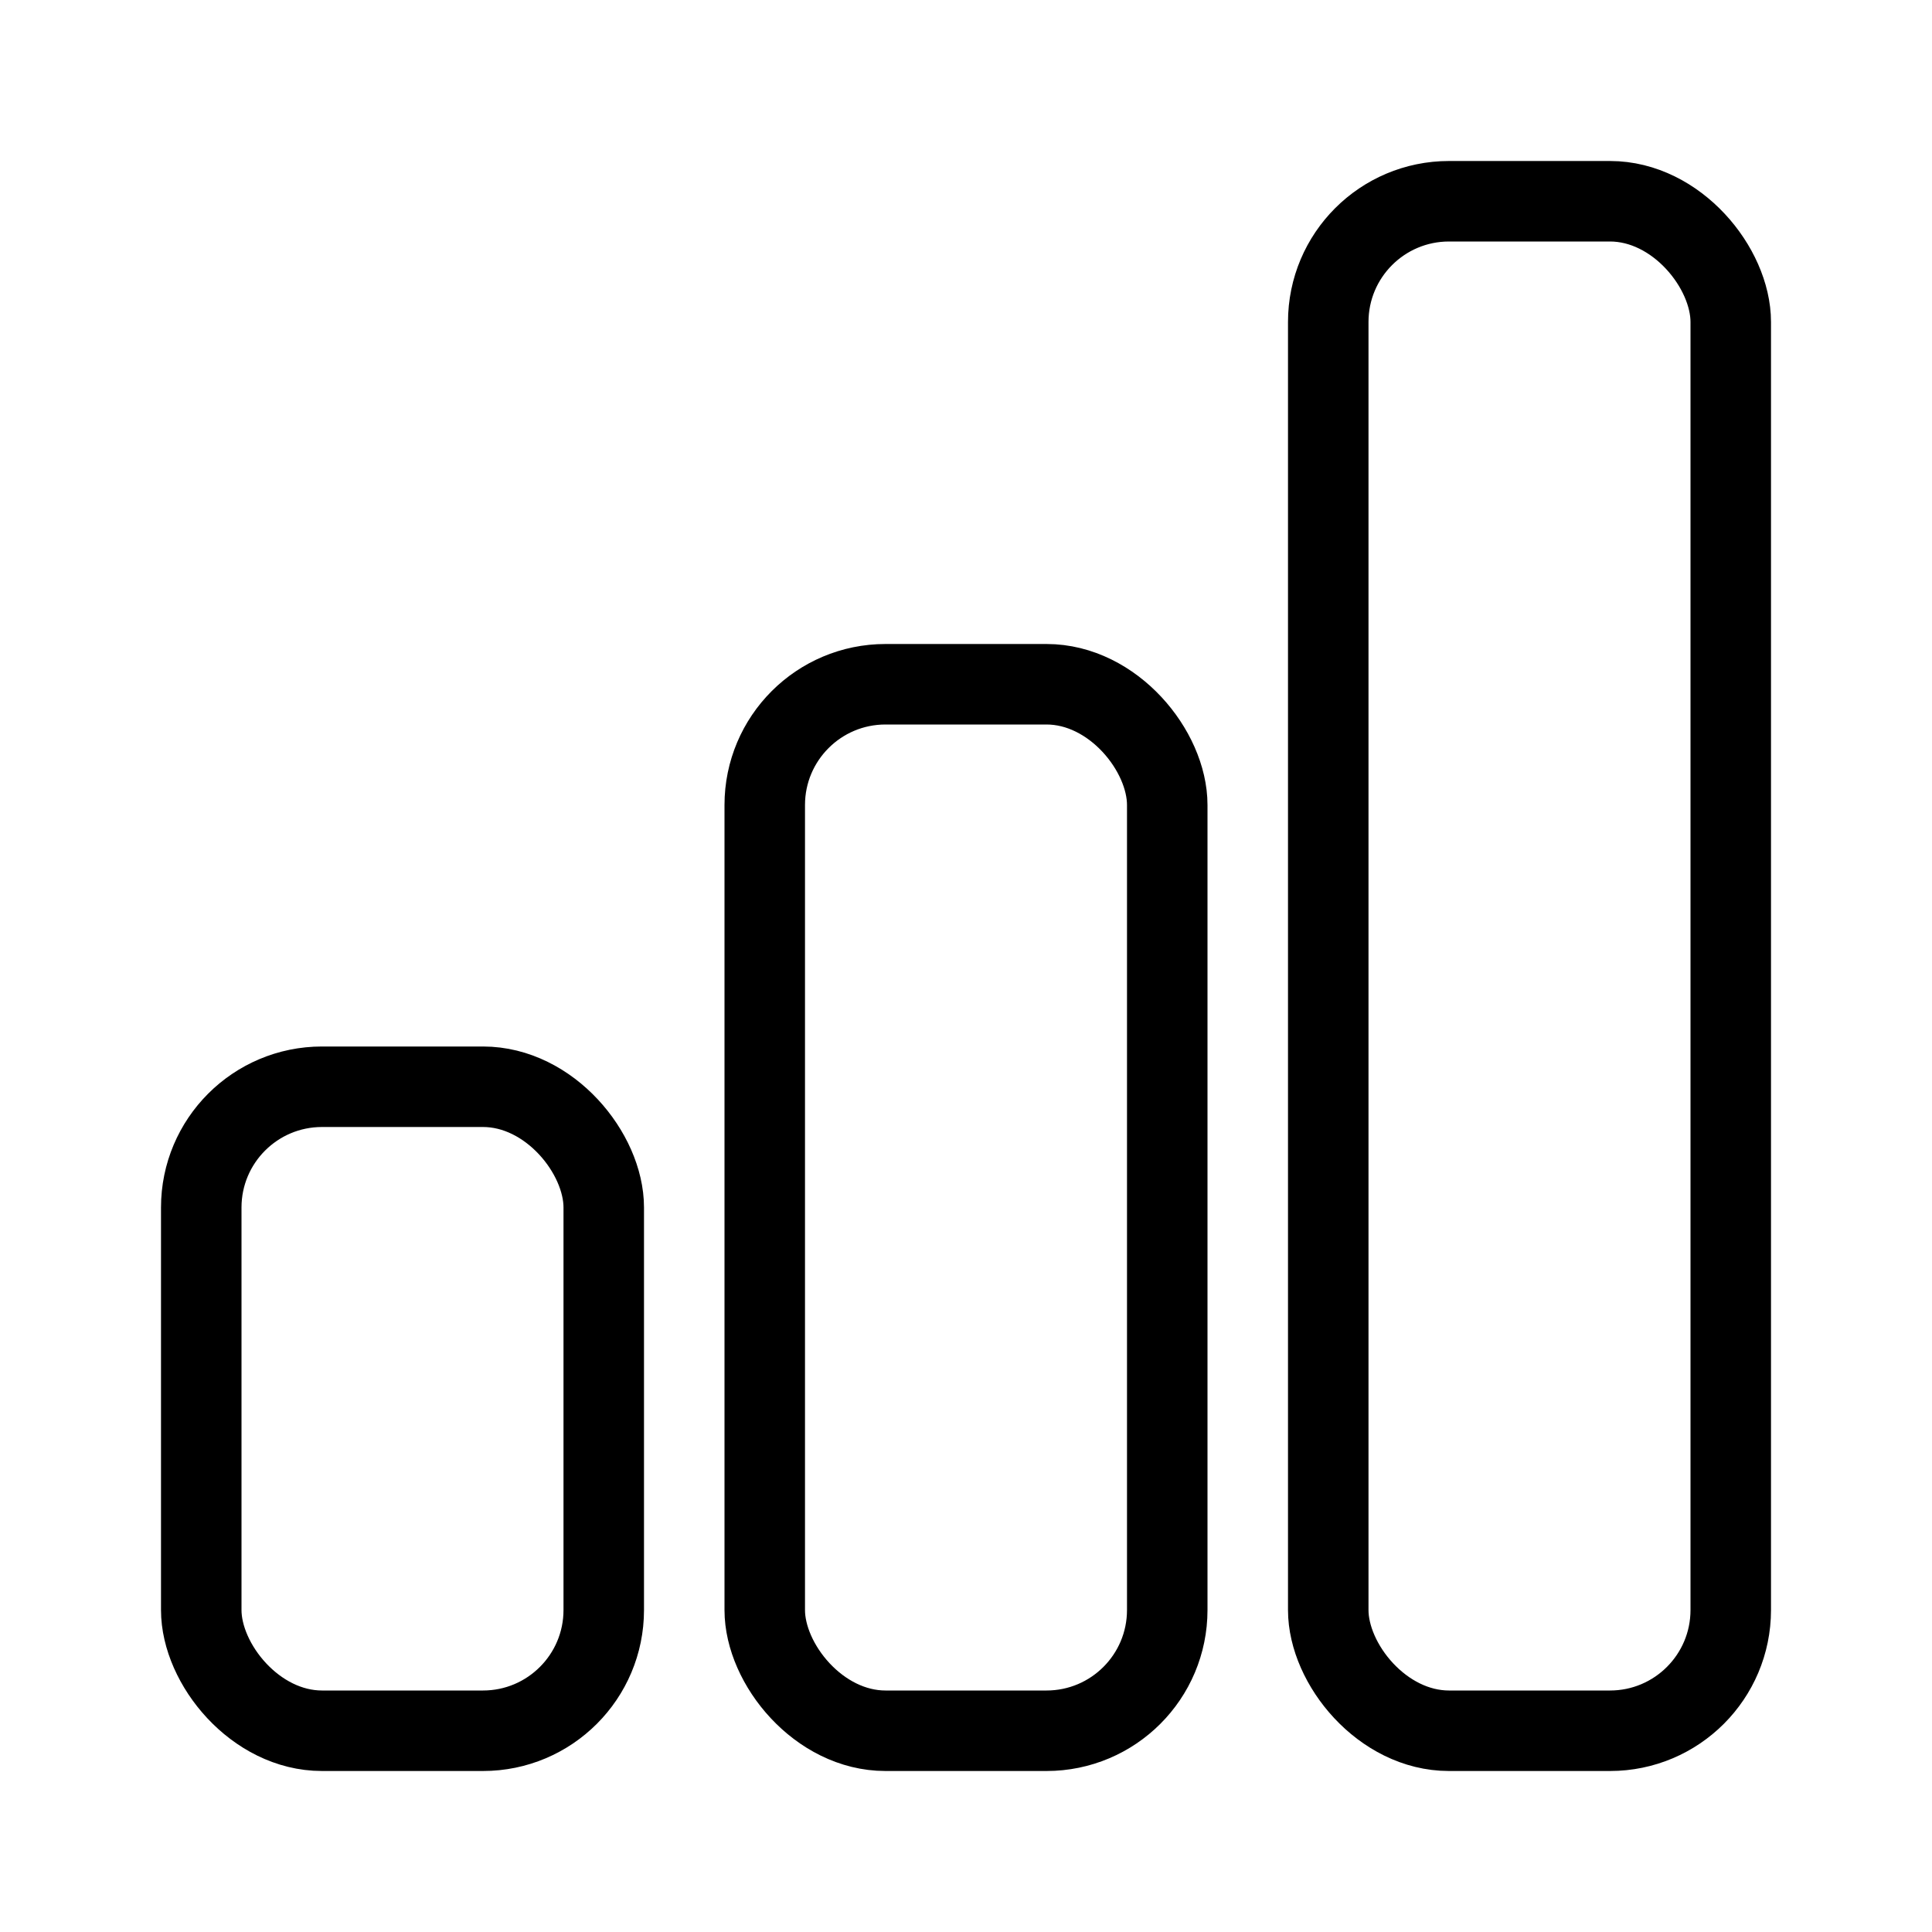 <svg viewBox="0 0 24 24" fill="none" xmlns="http://www.w3.org/2000/svg" width="1em" height="1em"><rect x="2.5" y="13.5" width="5" height="8" rx="1.5" stroke="currentColor"/><rect x="9.5" y="8.5" width="5" height="13" rx="1.5" stroke="currentColor"/><rect x="16.5" y="2.5" width="5" height="19" rx="1.5" stroke="currentColor"/></svg>
